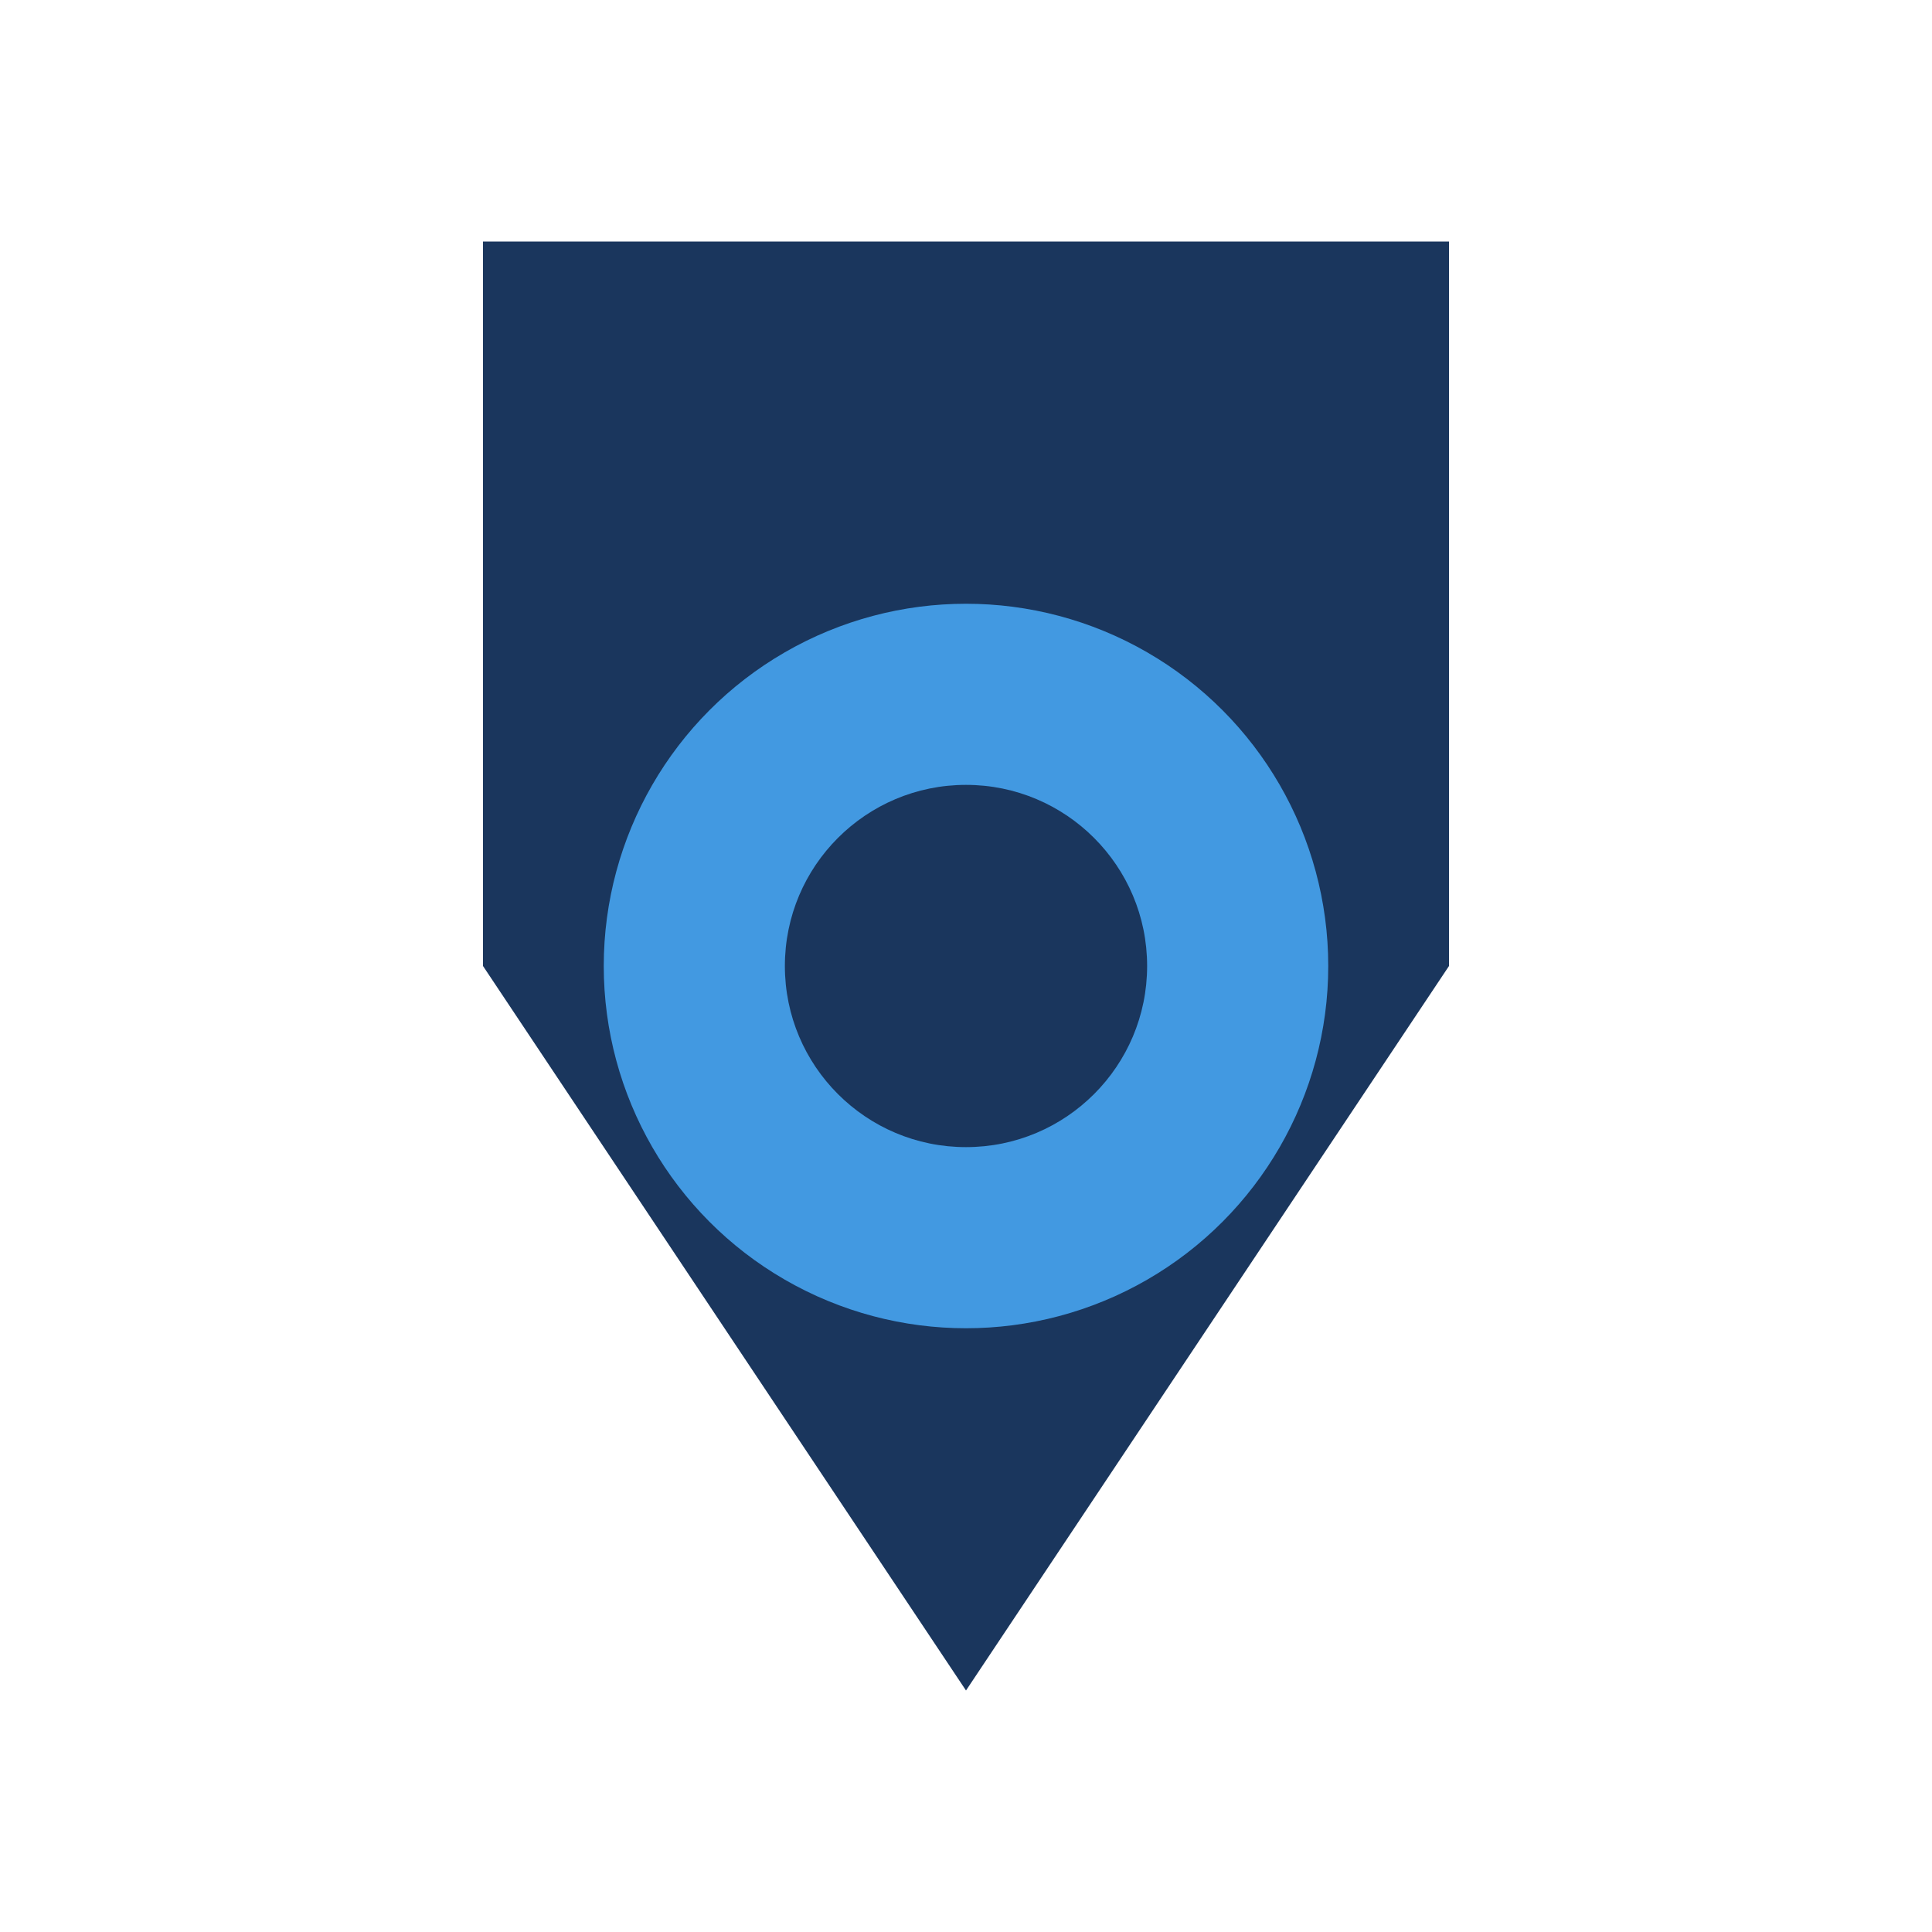 <svg width="32" height="32" viewBox="0 0 32 32" xmlns="http://www.w3.org/2000/svg">
  <!-- Shield Background -->
  <path d="M8 4 L24 4 L24 16 L16 28 L8 16 L8 4" fill="#1a365d" />

  <!-- Eye Symbol -->
  <circle cx="16" cy="16" r="6" fill="#4299e1" />
  <circle cx="16" cy="16" r="3" fill="#1a365d" />
</svg>
